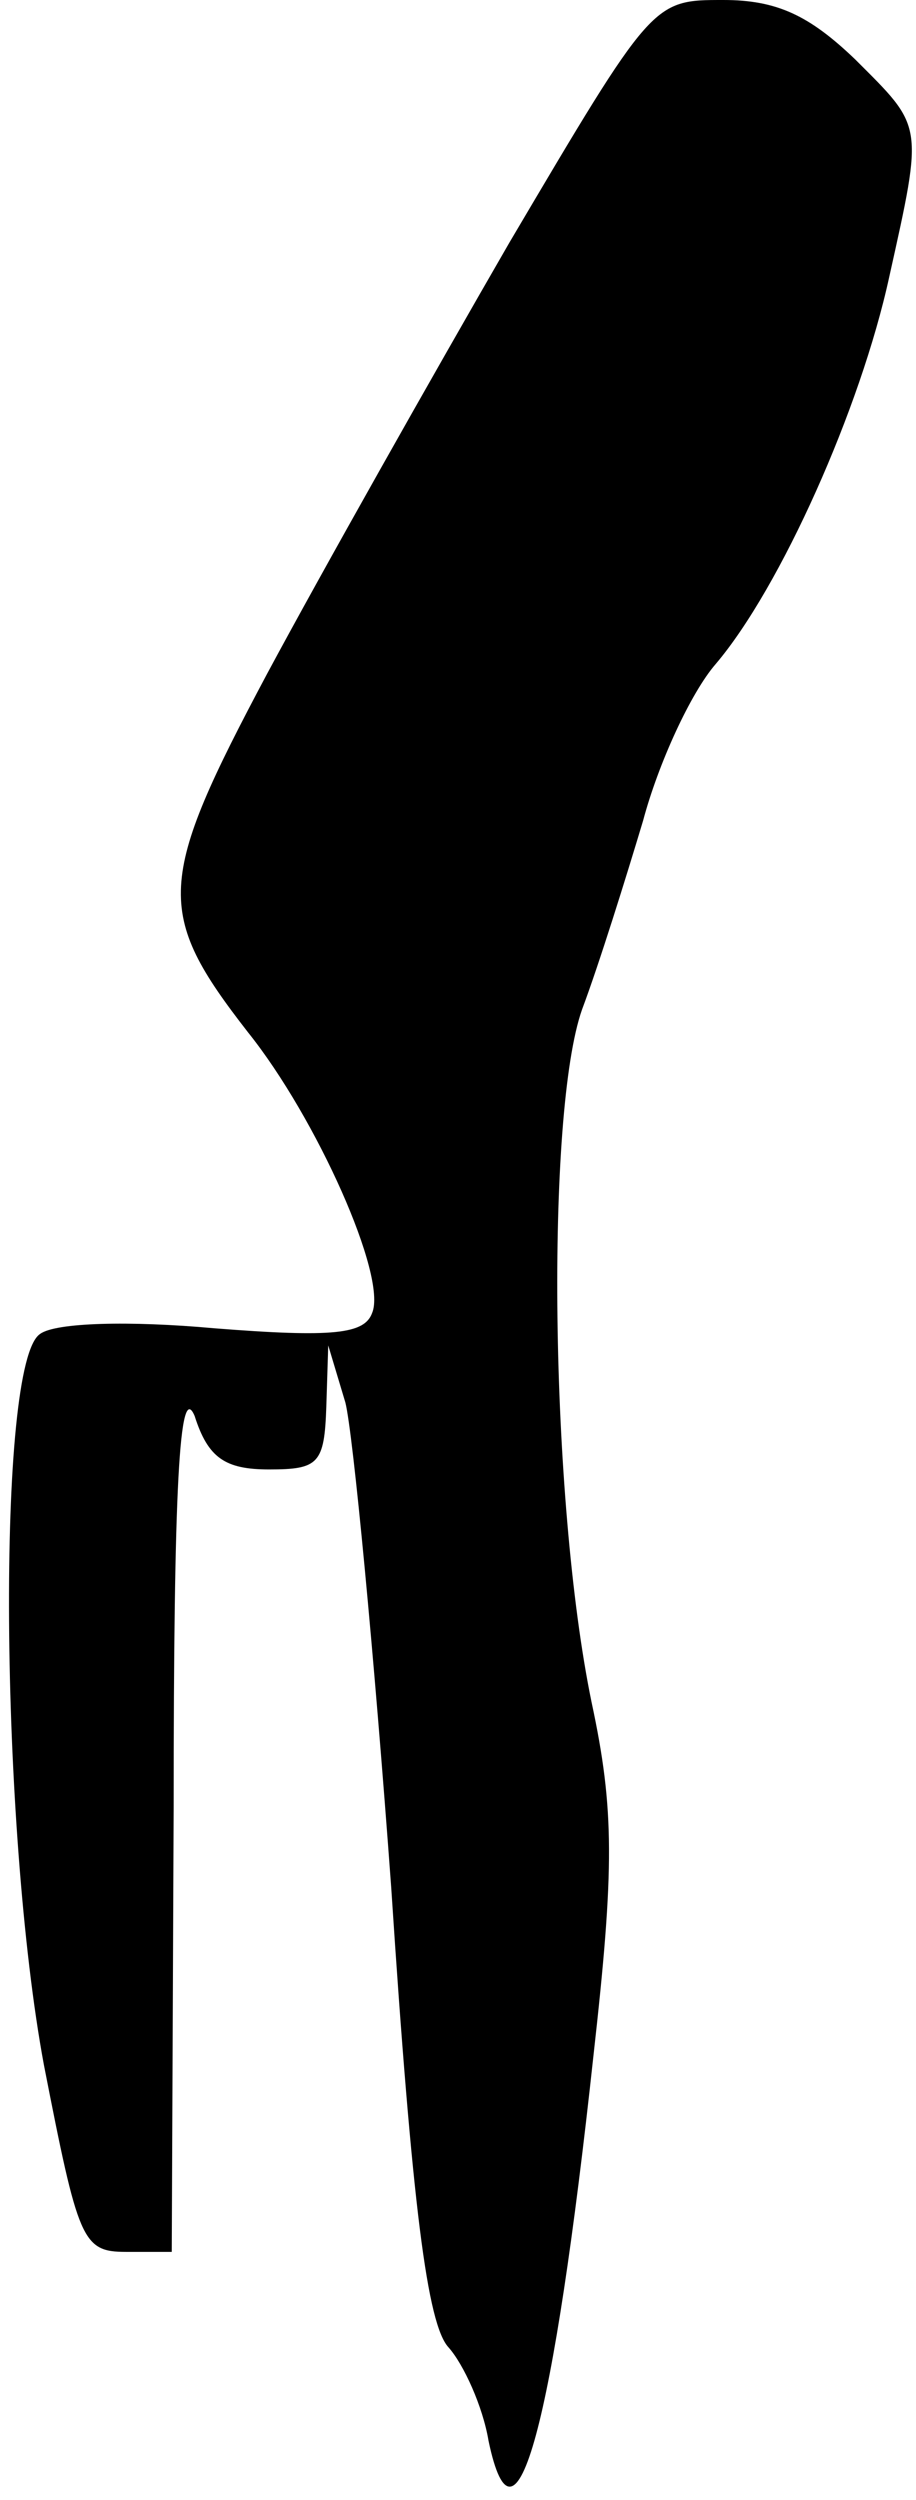 <?xml version="1.0" standalone="no"?>
<!DOCTYPE svg PUBLIC "-//W3C//DTD SVG 20010904//EN"
 "http://www.w3.org/TR/2001/REC-SVG-20010904/DTD/svg10.dtd">
<svg version="1.0" xmlns="http://www.w3.org/2000/svg"
 width="48pt" height="131pt" viewBox="0 0 48 131"
 preserveAspectRatio="xMidYMid meet">
<g transform="translate(0,131) scale(0.1,-0.1)"
fill="#000000" stroke="none">
<path fill="#000000" stroke="none" d="M267 1183 c-41 -71 -98 -172 -127 -226
-58 -109 -59 -125 -10 -188 36 -45 73 -128 65 -147 -4 -11 -20 -13 -83 -8 -44
4 -83 3 -91 -3 -23 -15 -21 -259 2 -383 18 -92 20 -98 43 -98 l24 0 1 233 c0
168 3 224 11 205 7 -22 16 -28 39 -28 26 0 29 3 30 33 l1 32 9 -30 c4 -16 15
-131 24 -254 11 -168 19 -229 30 -241 8 -9 18 -31 21 -49 14 -67 34 8 55 202
11 98 11 129 -1 185 -22 107 -24 309 -5 363 9 24 23 69 32 99 8 30 25 67 38
82 34 40 76 134 91 203 18 81 18 78 -18 114 -24 23 -41 31 -69 31 -37 0 -37 0
-112 -127z"/>
</g>
</svg>
